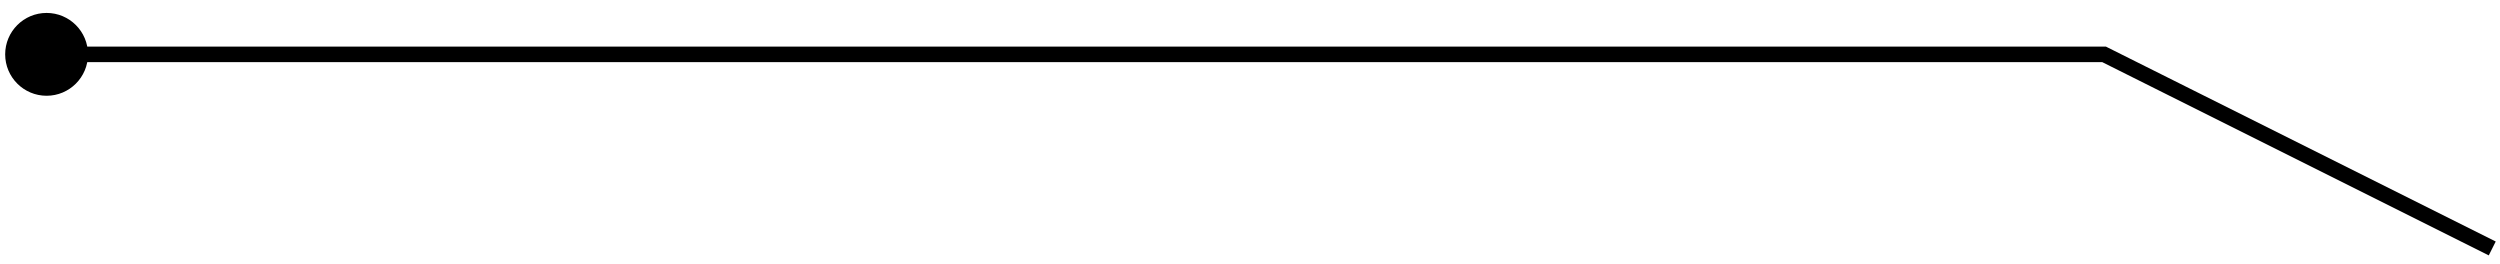 <svg width="161" height="17" viewBox="0 0 161 17" fill="none" xmlns="http://www.w3.org/2000/svg">
<path d="M0.333 3.5C0.333 4.973 1.527 6.167 3 6.167C4.473 6.167 5.667 4.973 5.667 3.5C5.667 2.027 4.473 0.833 3 0.833C1.527 0.833 0.333 2.027 0.333 3.5ZM135.5 3.5L135.724 3.053L135.618 3H135.5V3.5ZM3 4H135.5V3H3V4ZM135.276 3.947L160.276 16.447L160.724 15.553L135.724 3.053L135.276 3.947Z" fill="currentColor"/>
</svg>
